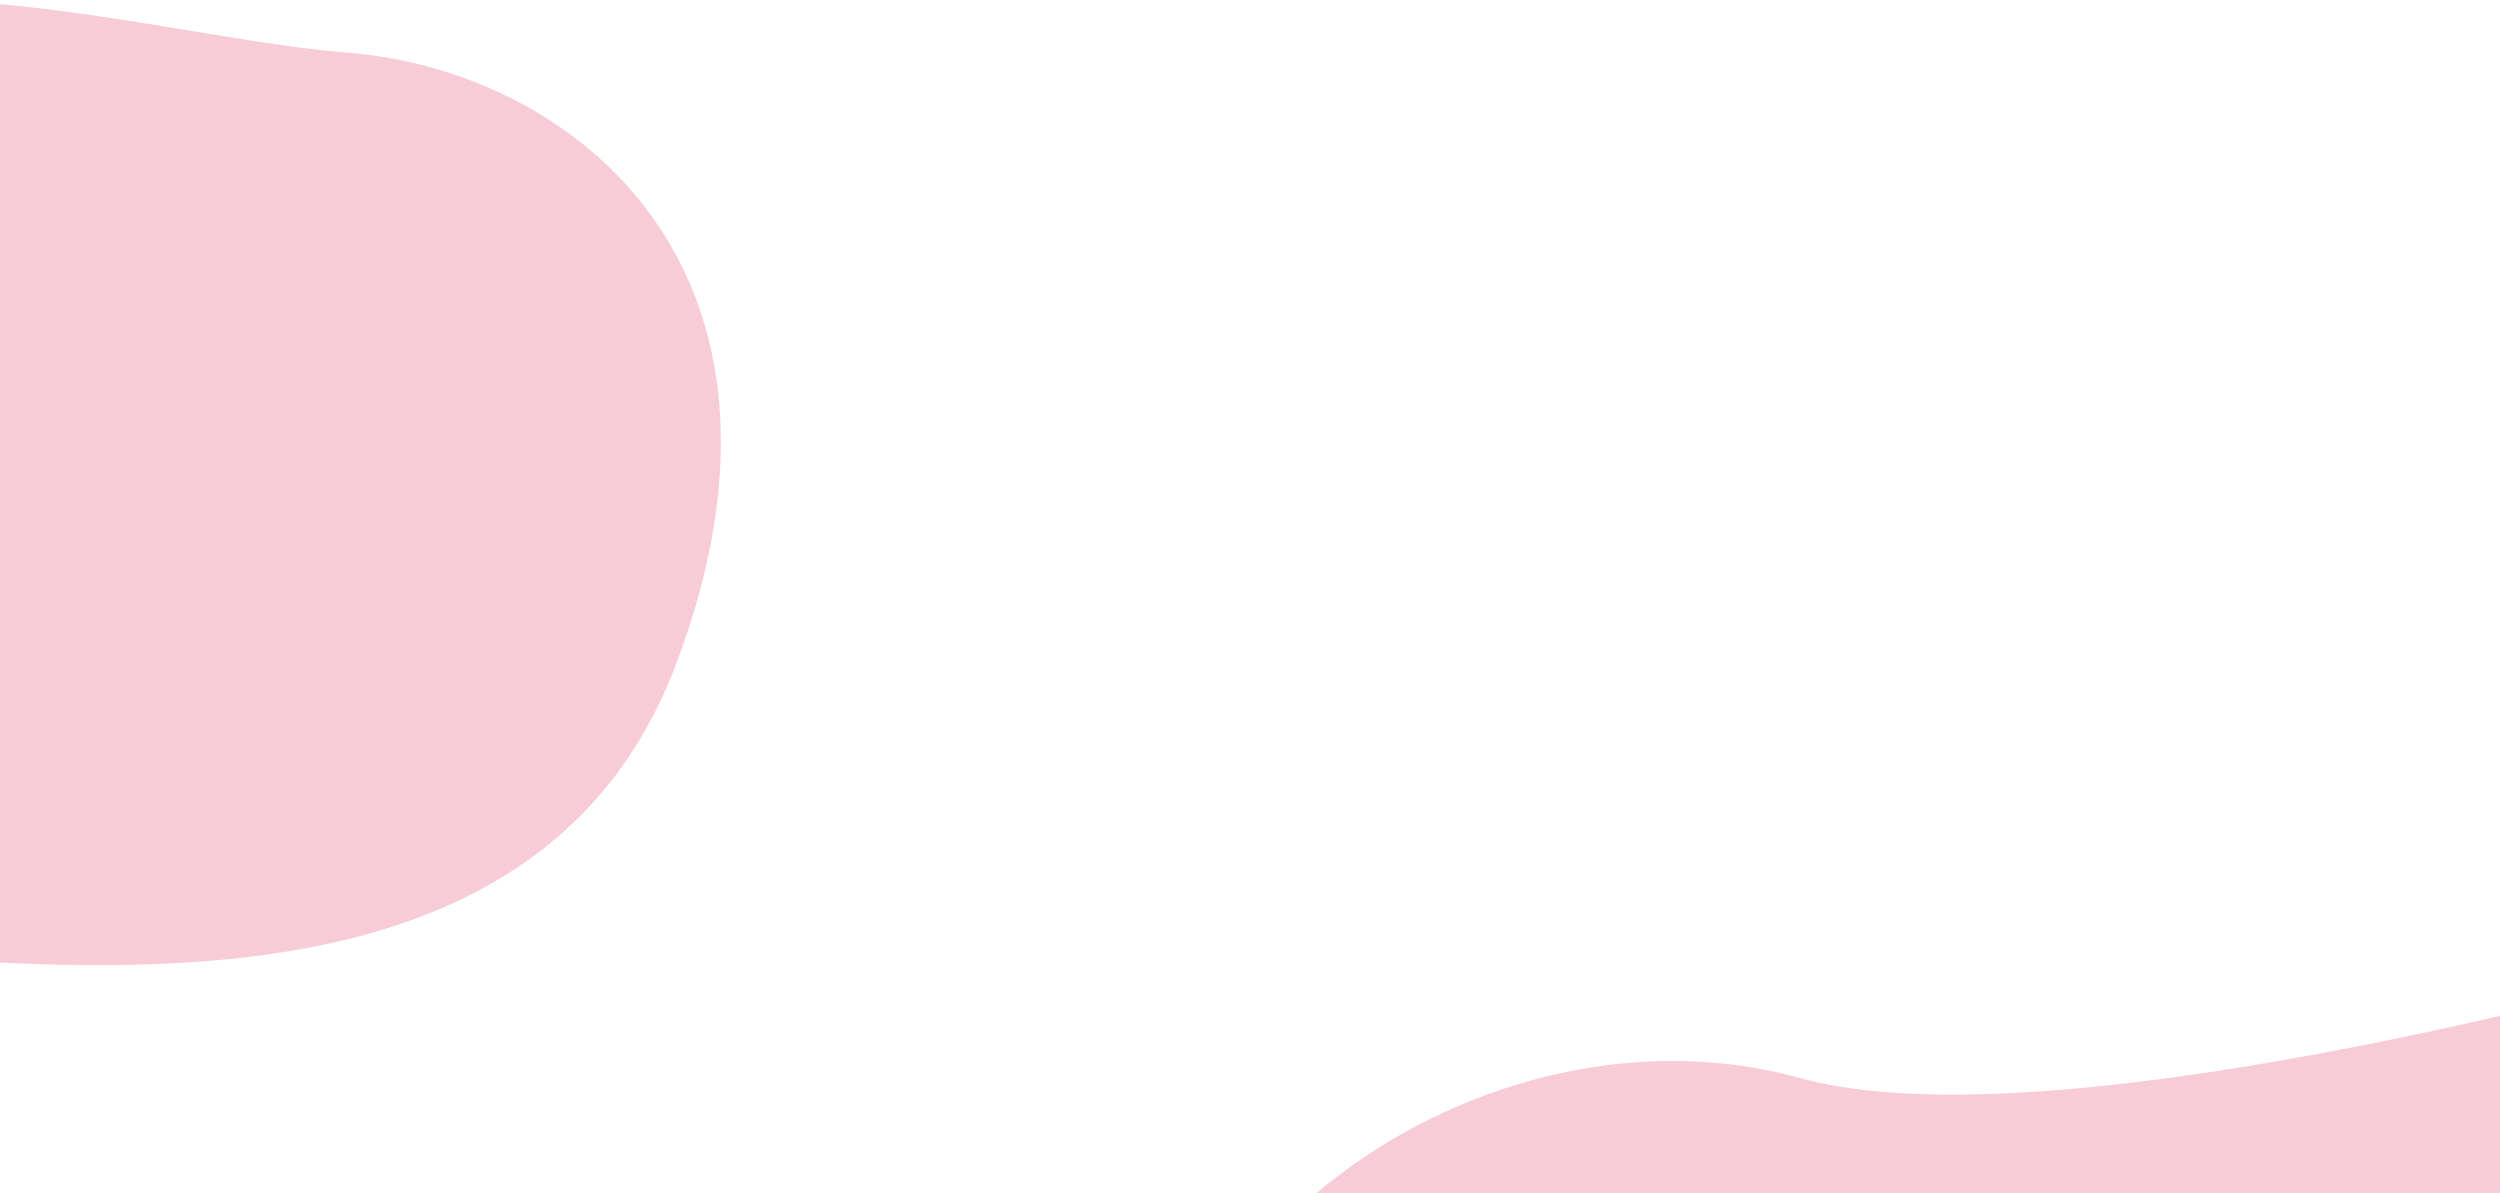 <svg width="1280" height="611" viewBox="0 0 1280 611" fill="none" xmlns="http://www.w3.org/2000/svg">
<path d="M346 340.441C269.5 542.441 0 488.941 -130.5 484.441C-153 483.319 -180 286.941 -180 111.441C-180 -64.059 61 17.941 177.5 26.941C294 35.941 422.5 138.441 346 340.441Z" fill="#D80032" fill-opacity="0.2"/>
<path d="M921.5 551.941C1051.1 587.941 1376.83 500.941 1523.5 452.941C1579 670.274 1592.9 1109.44 1204.5 1127.44C719 1149.94 615.5 1010.44 589 812.441C566.181 641.941 759.5 506.941 921.5 551.941Z" fill="#D80032" fill-opacity="0.2"/>
</svg>
